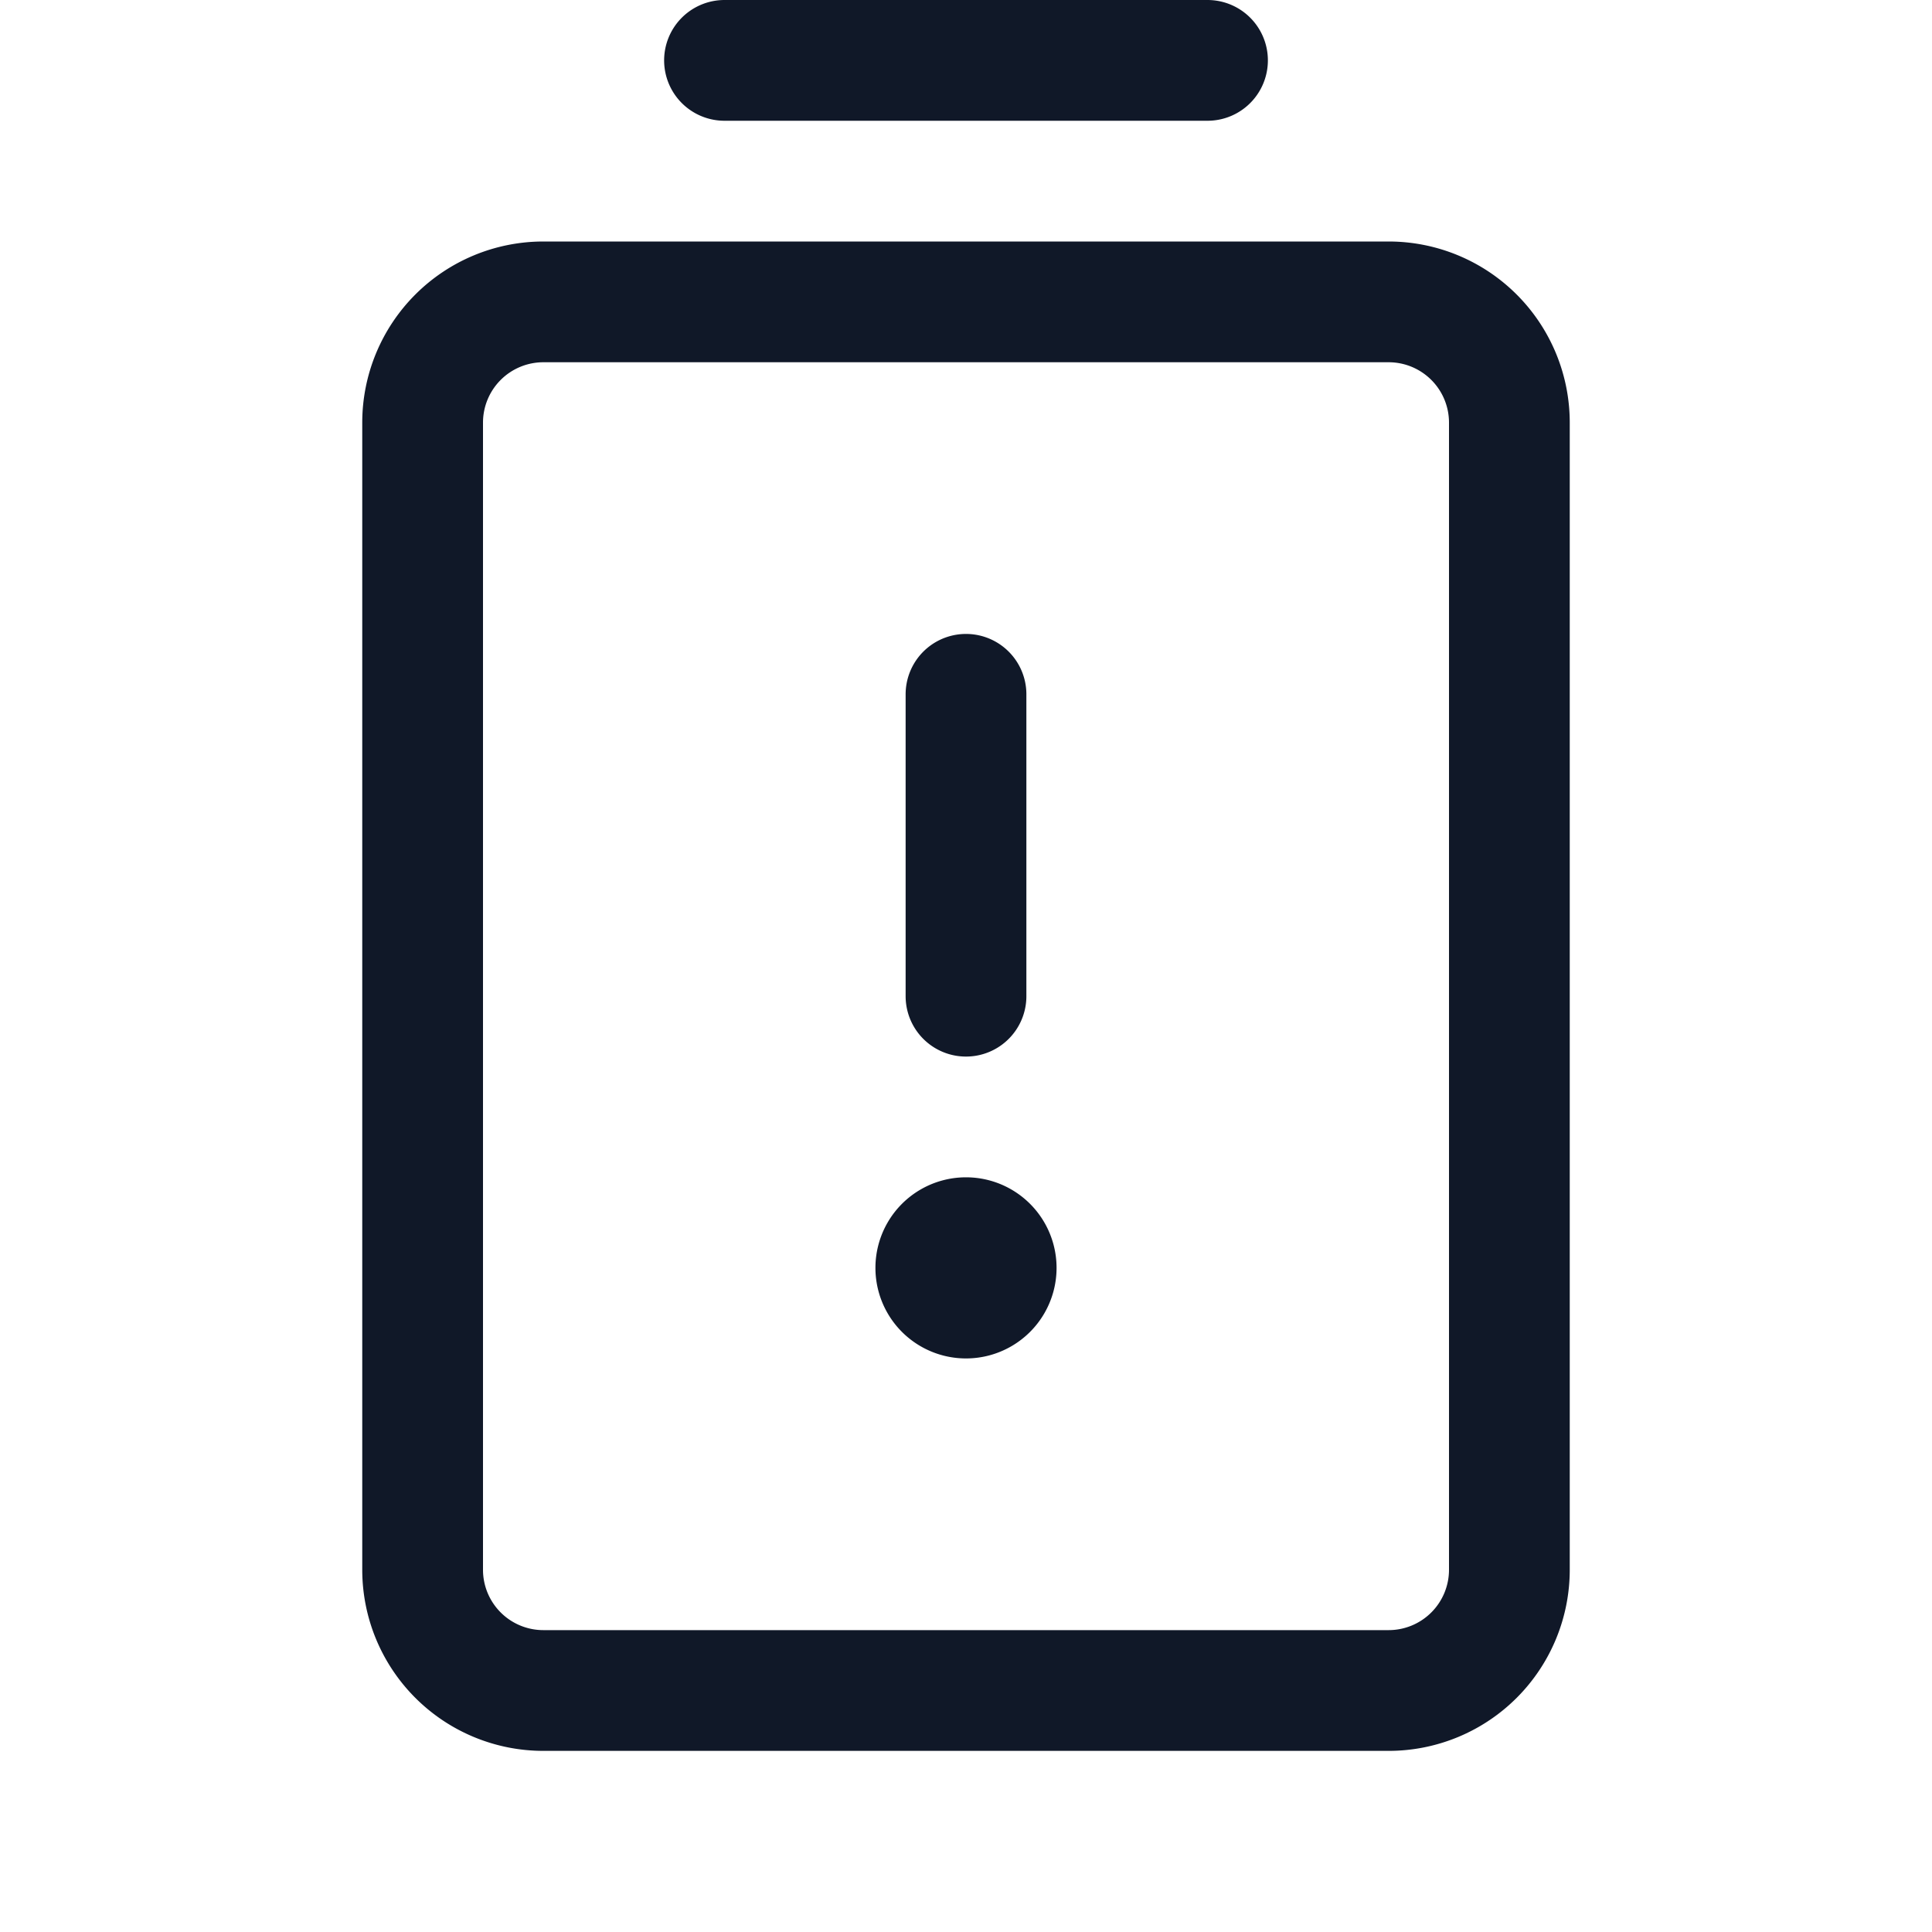 <svg xmlns="http://www.w3.org/2000/svg" width="32" height="32" fill="none" viewBox="0 0 32 32">
  <path stroke="#101828" stroke-linecap="round" stroke-linejoin="round" stroke-width="2" d="M16 11.5v5M12 1h8m3 4H9a2 2 0 0 0-2 2v19a2 2 0 0 0 2 2h14a2 2 0 0 0 2-2V7a2 2 0 0 0-2-2Z"/>
  <path fill="#101828" d="M16 22.5a1.5 1.5 0 1 0 0-3 1.5 1.5 0 0 0 0 3Z"/>
</svg>
